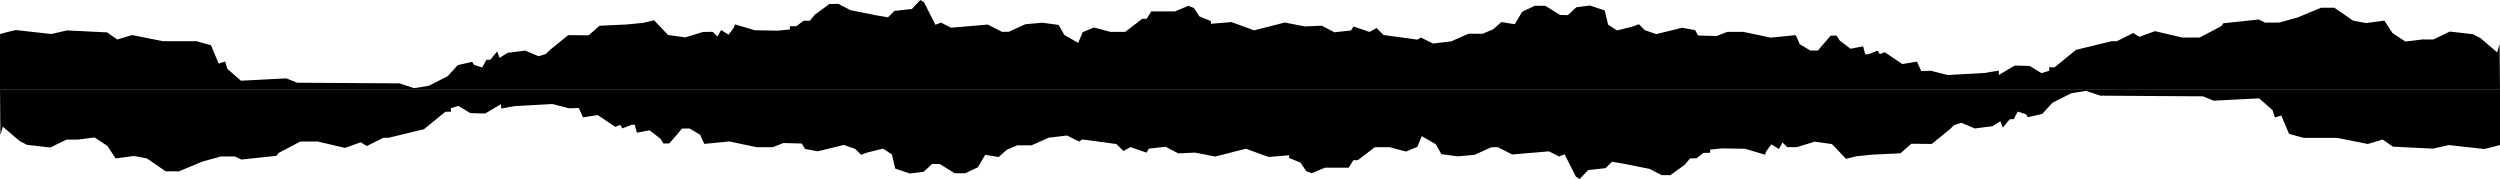 <?xml version="1.0" encoding="UTF-8" standalone="no"?>
<!-- Created with Inkscape (http://www.inkscape.org/) -->

<svg
   width="473.427mm"
   height="33.906mm"
   viewBox="0 0 473.427 33.906"
   version="1.1"
   id="svg1"
   xml:space="preserve"
   xmlns="http://www.w3.org/2000/svg"
   xmlns:svg="http://www.w3.org/2000/svg"><defs
     id="defs1" /><g
     id="layer1"
     transform="translate(137.979,-70.227)"><path
       d="m 335.448,87.161 v 10.532 l -1.675,0.438 -1.323,0.312 -3.352,-0.374 -3.351,-0.374 -1.498,0.34 -1.498,0.339 -3.794,-0.187 -3.794,-0.187 -0.961,-0.674 -0.96,-0.674 -1.406,0.421 -1.406,0.421 -2.926,-0.58 -2.925,-0.581 -3.175,-0.002 -3.175,-0.002 -1.365,-0.379 -1.365,-0.379 -0.734,-1.737 -0.734,-1.737 -0.607,0.193 -0.606,0.192 -0.222,-0.698 -0.222,-0.699 -1.273,-1.118 -1.273,-1.118 -4.31,0.222 -4.311,0.222 -1.014,-0.413 -1.014,-0.413 -9.701,-0.061 -9.702,-0.062 -1.359,-0.454 -1.359,-0.454 -1.404,0.224 -1.404,0.225 -1.782,0.903 -1.782,0.903 -0.964,1.055 -0.963,1.055 -1.362,0.307 -1.362,0.307 -0.186,-0.286 -0.185,-0.286 -0.773,-0.241 -0.772,-0.241 -0.387,0.722 -0.387,0.722 h -0.372 -0.372 l -0.648,0.794 -0.647,0.794 -0.236,-0.604 -0.235,-0.604 -0.761,0.474 -0.761,0.473 -1.656,0.209 -1.655,0.209 -1.281,-0.535 -1.281,-0.535 -0.677,0.215 -0.677,0.215 -0.443,0.425 -0.443,0.425 -1.681,1.362 -1.68,1.362 -1.933,-0.017 -1.932,-0.018 -1.03,0.904 -1.03,0.904 -2.589,0.123 -2.588,0.122 -1.587,0.155 -1.587,0.155 -0.983,0.244 -0.983,0.244 -1.33,-1.397 -1.329,-1.397 -1.633,-0.224 -1.633,-0.224 -1.699,0.516 -1.699,0.515 -0.9,0.004 -0.9,0.004 -0.445,-0.441 -0.445,-0.441 -0.345,0.611 -0.345,0.611 -0.713,-0.435 -0.713,-0.435 -0.495,0.667 -0.495,0.668 -0.103,0.309 -0.103,0.31 -1.889,-0.561 -1.888,-0.561 -2.166,-0.036 -2.166,-0.036 -1.147,0.115 -1.146,0.115 v 0.299 0.299 l -0.618,0.011 -0.618,0.011 -0.685,0.518 -0.685,0.518 h -0.595 -0.595 l -0.484,0.588 -0.484,0.588 -1.376,0.999 -1.376,1 h -0.846 -0.847 l -1.129,-0.591 -1.129,-0.591 -2.47,-0.489 -2.469,-0.489 -1.09,-0.187 -1.089,-0.186 -0.607,0.607 -0.607,0.607 -1.655,0.183 -1.655,0.183 -0.795,0.85 -0.795,0.85 -0.359,-0.222 -0.359,-0.222 -1.071,-2.121 -1.071,-2.121 -0.531,0.204 -0.531,0.204 -0.948,-0.485 -0.948,-0.486 -3.481,0.298 -3.481,0.298 -1.355,-0.691 -1.355,-0.692 -0.631,0.008 -0.631,0.008 -1.572,0.714 -1.573,0.713 -1.602,0.144 -1.603,0.145 -1.542,-0.206 -1.543,-0.207 -0.545,-0.95 -0.545,-0.95 -1.314,-0.756 -1.314,-0.756 -0.421,1.016 -0.421,1.016 -1.073,0.444 -1.072,0.444 -1.548,-0.414 -1.548,-0.414 h -1.403 -1.403 l -1.617,1.235 -1.617,1.235 h -0.417 -0.418 l -0.441,0.705 -0.44,0.706 h -2.247 -2.247 l -1.258,0.526 -1.258,0.526 -0.528,-0.203 -0.528,-0.202 -0.523,-0.798 -0.523,-0.798 -1.086,-0.45 -1.086,-0.45 v -0.251 -0.251 l -1.948,0.162 -1.948,0.161 -2.143,-0.781 -2.142,-0.781 -2.901,0.739 -2.901,0.74 -1.917,-0.371 -1.917,-0.371 -1.587,0.074 -1.587,0.074 -1.205,-0.628 -1.205,-0.628 -1.573,0.177 -1.573,0.177 -0.233,0.377 -0.233,0.376 -1.504,-0.518 -1.504,-0.518 -0.681,0.364 -0.682,0.365 -0.656,-0.656 -0.655,-0.655 -3.219,-0.44 -3.22,-0.44 -0.323,0.2 -0.323,0.2 -1.139,-0.568 -1.139,-0.568 -1.726,0.204 -1.726,0.205 -1.632,0.722 -1.632,0.722 h -1.35 -1.35 l -0.987,0.42 -0.987,0.42 -0.78,0.686 -0.78,0.687 -1.271,-0.206 -1.272,-0.206 -0.698,1.183 -0.698,1.183 -1.184,0.562 -1.184,0.562 -1.005,-0.002 -1.005,-0.002 -1.411,-0.869 -1.411,-0.869 -0.727,-0.011 -0.727,-0.011 -0.797,0.743 -0.797,0.742 -1.298,0.167 -1.298,0.167 -1.398,-0.469 -1.399,-0.469 -0.316,-1.34 -0.316,-1.34 -0.844,-0.553 -0.844,-0.553 -1.54,0.388 -1.54,0.388 -0.529,0.203 -0.529,0.203 -0.564,-0.564 -0.564,-0.564 -1.074,-0.375 -1.075,-0.375 -2.467,0.604 -2.467,0.605 -1.222,-0.229 -1.222,-0.229 -0.283,-0.506 -0.283,-0.506 -1.755,-0.049 -1.755,-0.049 -0.993,0.392 -0.993,0.393 H 6.836 5.295 l -2.578,-0.542 -2.577,-0.542 -2.372,0.234 -2.372,0.234 -0.396,-0.868 -0.395,-0.868 -0.994,-0.588 -0.995,-0.588 h -0.726 -0.725 l -0.357,0.441 -0.357,0.441 -0.844,0.97 -0.844,0.97 h -0.56 -0.559 l -0.282,-0.454 -0.282,-0.454 -1.025,-0.787 -1.025,-0.787 -1.201,0.225 -1.201,0.225 -0.196,-0.749 -0.196,-0.749 h -0.289 -0.288 l -0.892,0.34 -0.892,0.339 -0.201,-0.324 -0.2,-0.324 -0.471,0.18 -0.471,0.181 -1.658,-1.119 -1.658,-1.119 -1.393,0.223 -1.392,0.223 -0.405,-0.888 -0.405,-0.888 -0.913,0.027 -0.913,0.028 -1.587,-0.405 -1.587,-0.405 -3.527,0.196 -3.528,0.196 -1.323,0.228 -1.323,0.228 v -0.414 -0.414 l -1.517,0.889 -1.516,0.889 -1.394,-0.038 -1.394,-0.038 -1.141,-0.685 -1.142,-0.685 -0.711,0.225 -0.711,0.226 v 0.329 0.329 h -0.515 -0.516 l -2.032,1.656 -2.032,1.655 -3.361,0.813 -3.361,0.813 -0.49,5.2e-4 -0.491,10e-4 -1.559,0.778 -1.559,0.779 -0.57,-0.36 -0.571,-0.36 -1.49,0.536 -1.49,0.536 -2.593,-0.607 -2.593,-0.607 -1.64,0.005 -1.64,0.005 -2.059,1.083 -2.059,1.083 -0.182,0.265 -0.182,0.266 -3.352,0.357 -3.351,0.357 -0.594,-0.294 -0.594,-0.295 -1.346,0.004 -1.346,0.004 -1.764,0.491 -1.764,0.49 -2.198,0.916 -2.198,0.916 h -1.25 -1.251 l -1.778,-1.223 -1.778,-1.223 -1.231,-0.231 -1.231,-0.232 -1.734,0.23 -1.734,0.23 -0.777,-1.185 -0.777,-1.184 -1.218,-0.798 -1.218,-0.798 -1.632,0.203 -1.632,0.204 -1.016,-0.004 -1.016,-0.004 -1.547,0.749 -1.547,0.749 -2.199,-0.251 -2.2,-0.251 -0.705,-0.367 -0.705,-0.367 -1.587,-1.353 -1.587,-1.352 -0.229,0.79 -0.229,0.79 -0.035,-4.322 -0.035,-4.322 H 98.734 Z"
       id="path2" /><path
       d="M -137.979,87.199 V 76.668 l 1.675,-0.438 1.323,-0.312 3.352,0.374 3.351,0.374 1.498,-0.34 1.498,-0.339 3.794,0.187 3.794,0.187 0.961,0.674 0.96,0.674 1.406,-0.421 1.406,-0.421 2.926,0.58 2.925,0.581 3.175,0.002 3.175,0.002 1.365,0.379 1.365,0.379 0.734,1.737 0.734,1.737 0.607,-0.193 0.606,-0.192 0.222,0.698 0.222,0.699 1.273,1.118 1.273,1.118 4.31,-0.222 4.311,-0.222 1.014,0.413 1.014,0.413 9.701,0.061 9.702,0.062 1.359,0.454 1.359,0.454 1.404,-0.224 1.404,-0.225 1.782,-0.903 1.782,-0.903 0.964,-1.055 0.963,-1.055 1.362,-0.307 1.362,-0.307 0.186,0.286 0.185,0.286 0.773,0.241 0.772,0.241 0.387,-0.722 0.387,-0.722 h 0.372 0.372 l 0.648,-0.794 0.647,-0.794 0.236,0.604 0.235,0.604 0.761,-0.474 0.761,-0.473 1.656,-0.209 1.655,-0.209 1.281,0.535 1.281,0.535 0.677,-0.215 0.677,-0.215 0.443,-0.425 0.443,-0.425 1.681,-1.362 1.68,-1.362 1.933,0.017 1.932,0.018 1.03,-0.904 1.03,-0.904 2.589,-0.123 2.588,-0.122 1.587,-0.155 1.587,-0.155 0.983,-0.244 0.983,-0.244 1.33,1.397 1.329,1.397 1.633,0.224 1.633,0.224 1.699,-0.516 1.699,-0.515 0.9,-0.004 0.9,-0.004 0.445,0.441 0.445,0.441 0.345,-0.611 0.345,-0.611 0.713,0.435 0.713,0.435 0.495,-0.667 0.495,-0.668 0.103,-0.309 0.103,-0.31 1.889,0.561 1.888,0.561 2.166,0.036 2.166,0.036 1.147,-0.115 1.146,-0.115 v -0.299 -0.299 l 0.618,-0.011 0.618,-0.011 0.685,-0.518 0.685,-0.518 h 0.595 0.595 l 0.484,-0.588 0.484,-0.588 1.376,-0.999 1.376,-1 h 0.846 0.847 l 1.129,0.591 1.129,0.591 2.47,0.489 2.469,0.489 1.09,0.187 1.089,0.186 0.607,-0.607 0.607,-0.607 1.655,-0.183 1.655,-0.183 0.795,-0.85 0.795,-0.85 0.359,0.222 0.359,0.222 1.071,2.121 1.071,2.121 0.531,-0.204 0.531,-0.204 0.948,0.485 0.948,0.486 3.481,-0.298 3.481,-0.298 1.355,0.691 1.355,0.692 0.631,-0.008 0.631,-0.008 1.572,-0.714 1.573,-0.713 1.602,-0.144 1.603,-0.145 1.542,0.206 1.543,0.207 0.545,0.95 0.545,0.95 1.314,0.756 1.314,0.756 0.421,-1.016 0.421,-1.016 1.073,-0.444 1.072,-0.444 1.548,0.414 1.548,0.414 h 1.403 1.403 l 1.617,-1.235 1.617,-1.235 h 0.417 0.418 l 0.441,-0.705 0.44,-0.706 h 2.247 2.247 l 1.258,-0.526 1.258,-0.526 0.528,0.203 0.528,0.202 0.523,0.798 0.523,0.798 1.086,0.45 1.086,0.45 v 0.251 0.251 l 1.948,-0.162 1.948,-0.161 2.143,0.781 2.142,0.781 2.901,-0.739 2.901,-0.74 1.917,0.371 1.917,0.371 1.587,-0.074 1.587,-0.074 1.205,0.628 1.205,0.628 1.573,-0.177 1.573,-0.177 0.233,-0.377 0.233,-0.376 1.504,0.518 1.504,0.518 0.681,-0.364 0.682,-0.365 0.656,0.656 0.655,0.655 3.219,0.44 3.22,0.44 0.323,-0.2 0.323,-0.2 1.139,0.568 1.139,0.568 1.726,-0.204 1.726,-0.205 1.632,-0.722 1.632,-0.722 h 1.35 1.35 l 0.987,-0.42 0.987,-0.42 0.78,-0.686 0.78,-0.687 1.271,0.206 1.272,0.206 0.698,-1.183 0.698,-1.183 1.184,-0.562 1.184,-0.562 1.005,0.002 1.005,0.002 1.411,0.869 1.411,0.869 0.727,0.011 0.727,0.011 0.797,-0.743 0.797,-0.742 1.298,-0.167 1.298,-0.167 1.398,0.469 1.399,0.469 0.316,1.34 0.316,1.34 0.844,0.553 0.844,0.553 1.54,-0.388 1.54,-0.388 0.529,-0.203 0.529,-0.203 0.564,0.564 0.564,0.564 1.074,0.375 1.075,0.375 2.467,-0.604 2.467,-0.605 1.222,0.229 1.222,0.229 0.283,0.506 0.283,0.506 1.755,0.049 1.755,0.049 0.993,-0.392 0.993,-0.393 h 1.542 1.542 l 2.578,0.542 2.577,0.542 2.372,-0.234 2.372,-0.234 0.396,0.868 0.395,0.868 0.994,0.588 0.995,0.588 h 0.726 0.725 l 0.357,-0.441 0.357,-0.441 0.844,-0.97 0.844,-0.97 h 0.56 0.559 l 0.282,0.454 0.282,0.454 1.025,0.787 1.025,0.787 1.201,-0.225 1.201,-0.225 0.196,0.749 0.196,0.749 h 0.289 0.288 l 0.892,-0.34 0.892,-0.339 0.201,0.324 0.2,0.324 0.471,-0.18 0.471,-0.181 1.658,1.119 1.658,1.119 1.393,-0.223 1.392,-0.223 0.405,0.888 0.405,0.888 0.913,-0.027 0.913,-0.028 1.587,0.405 1.587,0.405 3.527,-0.196 3.528,-0.196 1.323,-0.228 1.323,-0.228 v 0.414 0.414 l 1.517,-0.889 1.516,-0.889 1.394,0.038 1.394,0.038 1.141,0.685 1.142,0.685 0.711,-0.225 0.711,-0.226 v -0.329 -0.329 h 0.515 0.516 l 2.032,-1.656 2.032,-1.655 3.361,-0.813 3.361,-0.813 0.49,-5.2e-4 0.491,-10e-4 1.559,-0.778 1.559,-0.779 0.57,0.36 0.571,0.36 1.49,-0.536 1.49,-0.536 2.593,0.607 2.593,0.607 1.64,-0.005 1.64,-0.005 2.059,-1.083 2.059,-1.083 0.182,-0.265 0.182,-0.266 3.352,-0.357 3.351,-0.357 0.594,0.294 0.594,0.295 1.346,-0.004 1.346,-0.004 1.764,-0.491 1.764,-0.49 2.198,-0.916 2.198,-0.916 h 1.25 1.251 l 1.778,1.223 1.778,1.223 1.231,0.231 1.231,0.232 1.734,-0.23 1.734,-0.23 0.777,1.185 0.777,1.184 1.218,0.798 1.218,0.798 1.632,-0.203 1.632,-0.204 1.016,0.004 1.016,0.004 1.547,-0.749 1.547,-0.749 2.199,0.251 2.2,0.251 0.705,0.367 0.705,0.367 1.587,1.353 1.587,1.352 0.229,-0.79 0.229,-0.79 0.035,4.322 0.035,4.322 H 98.735 Z"
       id="path3" /></g></svg>
